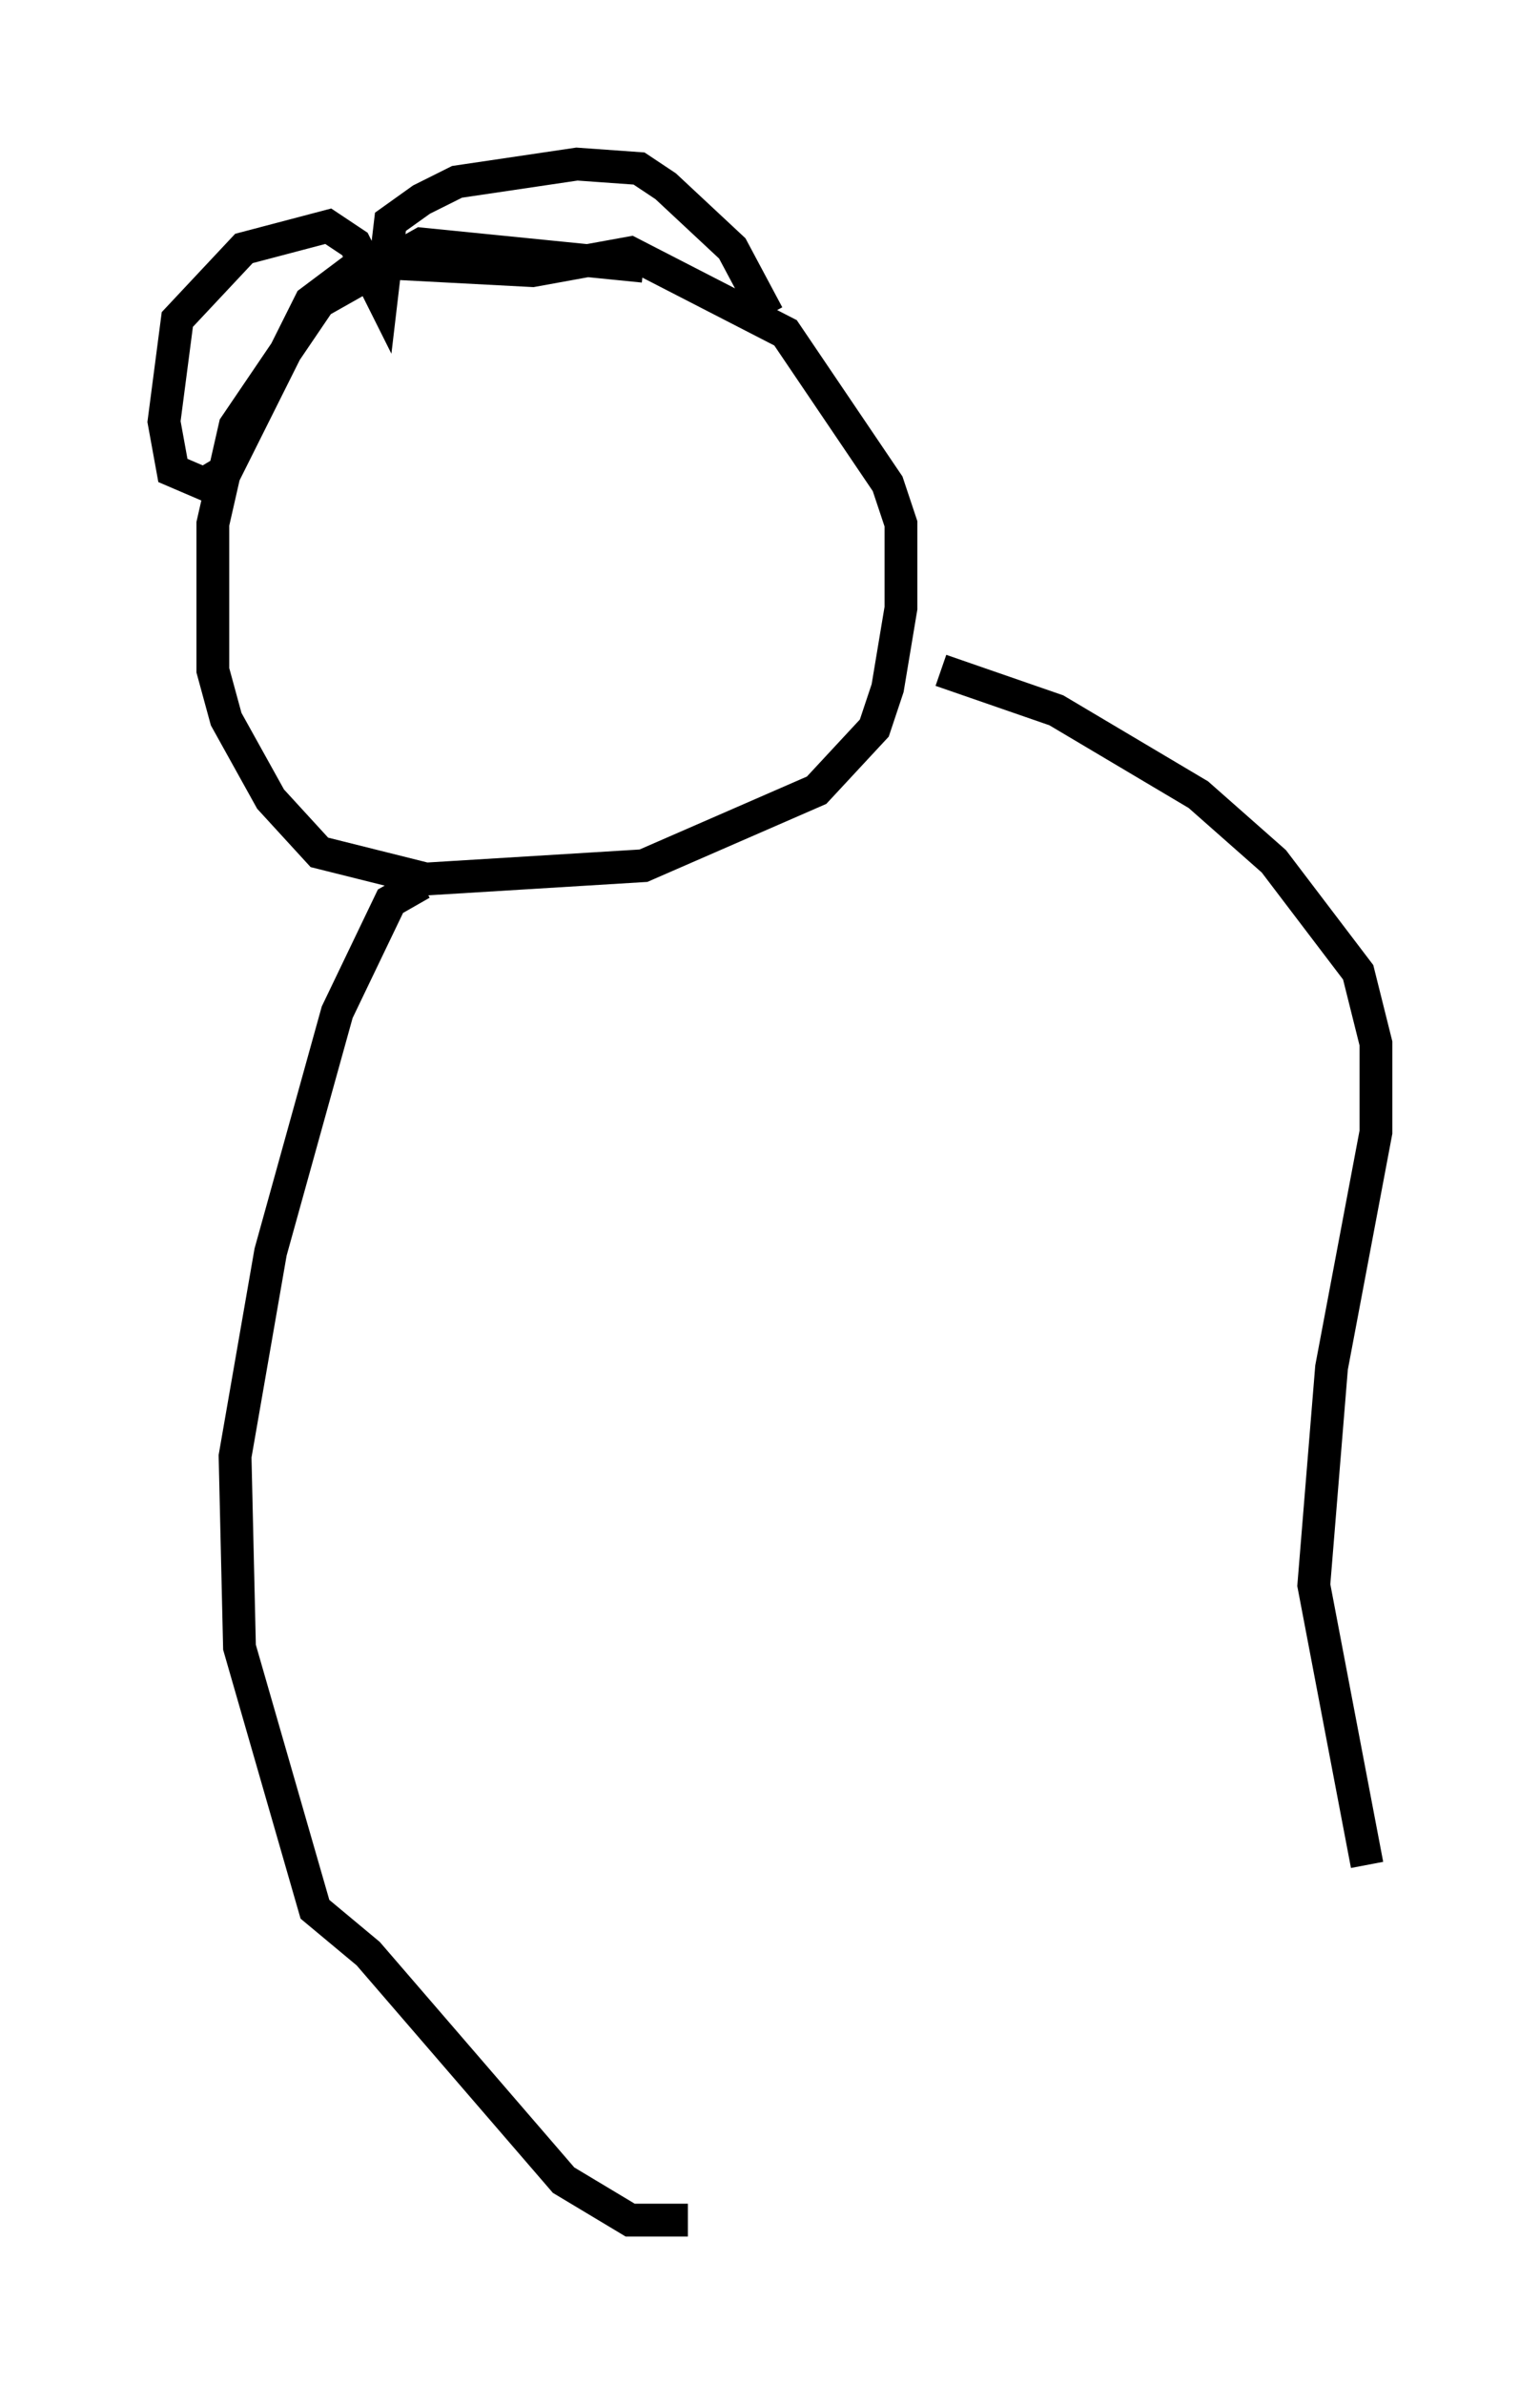 <?xml version="1.0" encoding="utf-8" ?>
<svg baseProfile="full" height="72.652" version="1.1" width="46.941" xmlns="http://www.w3.org/2000/svg" xmlns:ev="http://www.w3.org/2001/xml-events" xmlns:xlink="http://www.w3.org/1999/xlink"><defs /><rect fill="white" height="72.652" width="46.941" x="0" y="0" /><path d="M20.967, 9.601 m-1.353, -1.488 l-6.766, -0.677 -3.112, 1.759 l-2.571, 3.789 -0.677, 2.977 l0.0, 4.465 0.406, 1.488 l1.353, 2.436 1.488, 1.624 l3.248, 0.812 6.631, -0.406 l5.277, -2.3 1.759, -1.894 l0.406, -1.218 0.406, -2.436 l0.0, -2.571 -0.406, -1.218 l-3.112, -4.601 -4.736, -2.436 l-2.977, 0.541 -5.142, -0.271 l-1.624, 1.218 -2.571, 5.142 l-0.677, 0.406 -0.947, -0.406 l-0.271, -1.488 0.406, -3.112 l2.03, -2.165 2.571, -0.677 l0.812, 0.541 0.812, 1.624 l0.271, -2.3 0.947, -0.677 l1.083, -0.541 3.654, -0.541 l1.894, 0.135 0.812, 0.541 l2.03, 1.894 1.083, 2.03 m-10.555, 17.321 l-0.947, 0.541 -1.624, 3.383 l-2.03, 7.307 -1.083, 6.225 l0.135, 5.819 2.3, 7.984 l1.624, 1.353 5.954, 6.901 l2.03, 1.218 1.759, 0.0 m7.713, -47.225 l3.518, 1.218 4.33, 2.571 l2.3, 2.03 2.571, 3.383 l0.541, 2.165 0.0, 2.706 l-1.353, 7.172 -0.541, 6.631 l1.624, 8.525 " fill="none" stroke="black" stroke-width="1" /></svg>